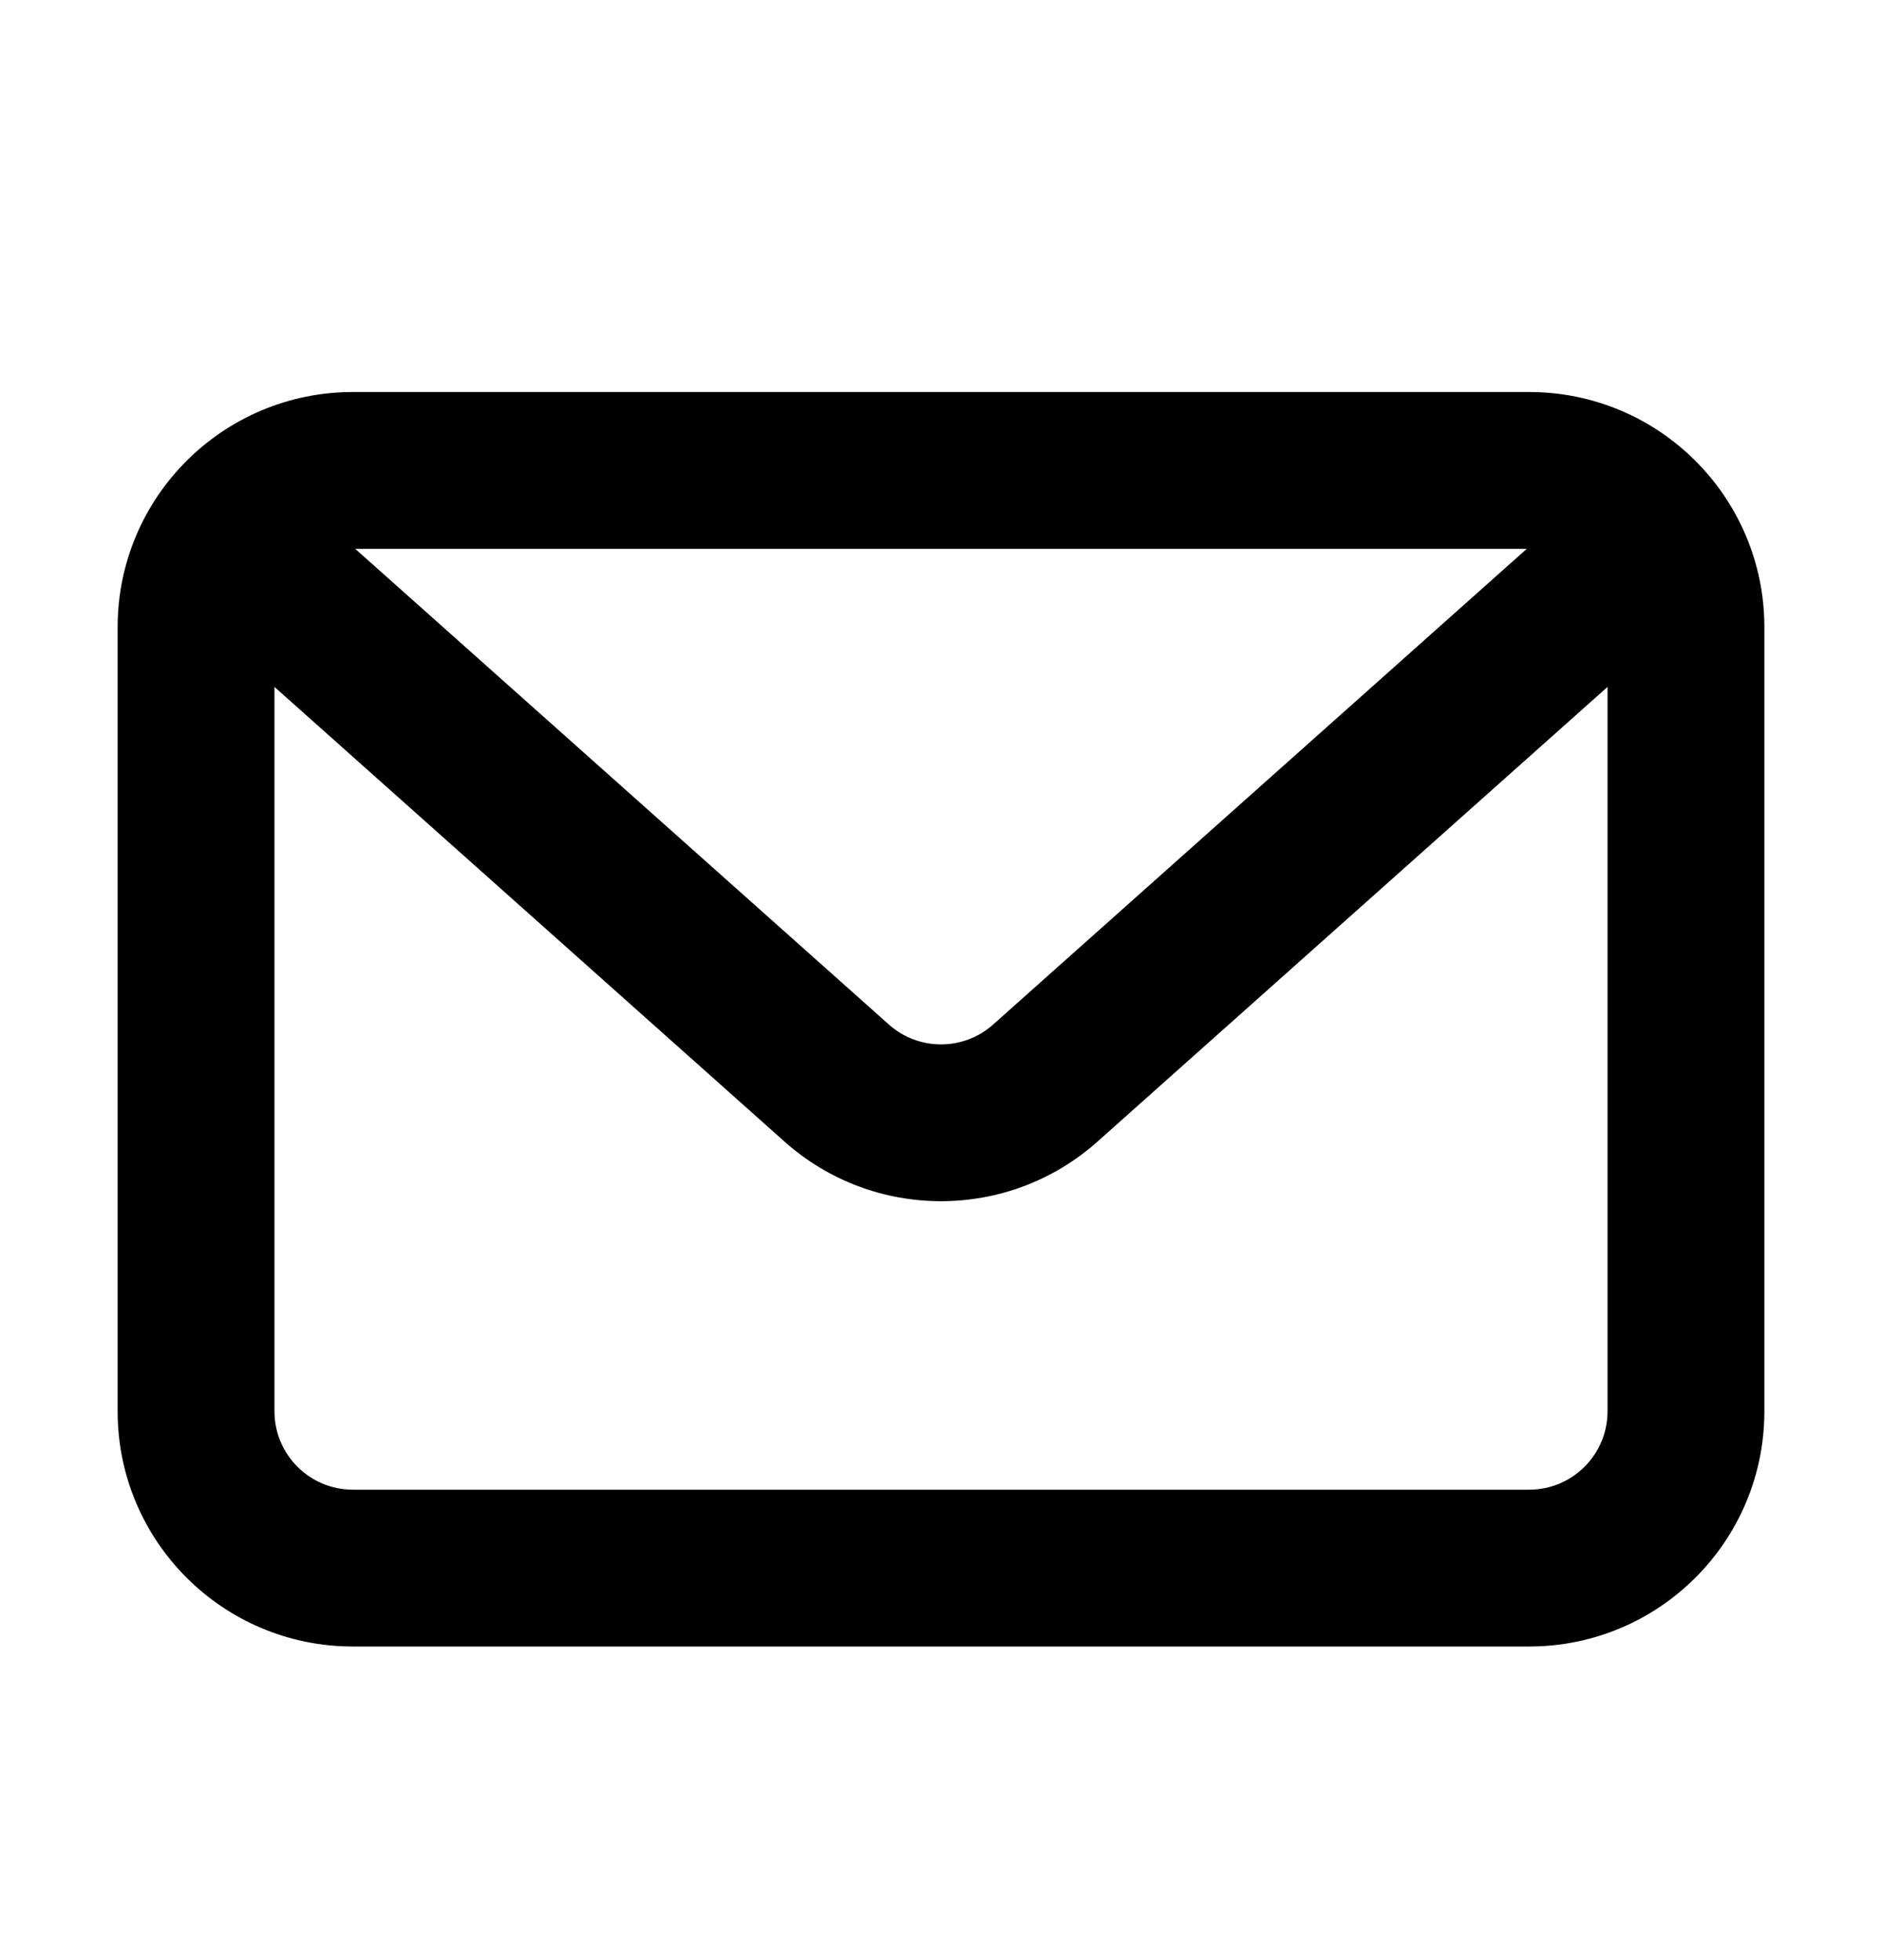 <svg xmlns="http://www.w3.org/2000/svg" width="24" height="25" viewBox="0 0 24 25">
  <path d="M4.53,7 L11.335,13.067 C11.714,13.405 12.286,13.405 12.665,13.067 L19.47,7 L4.53,7 Z M20.5,8.761 L13.996,14.56 C12.859,15.574 11.141,15.574 10.004,14.56 L3.5,8.761 L3.5,18 C3.5,18.552 3.948,19 4.5,19 L19.5,19 C20.052,19 20.5,18.552 20.5,18 L20.5,8.761 Z M4.5,5 L19.5,5 C21.157,5 22.5,6.343 22.5,8 L22.5,18 C22.5,19.657 21.157,21 19.5,21 L4.5,21 C2.843,21 1.5,19.657 1.5,18 L1.5,8 C1.5,6.343 2.843,5 4.5,5 Z"/>
</svg>
